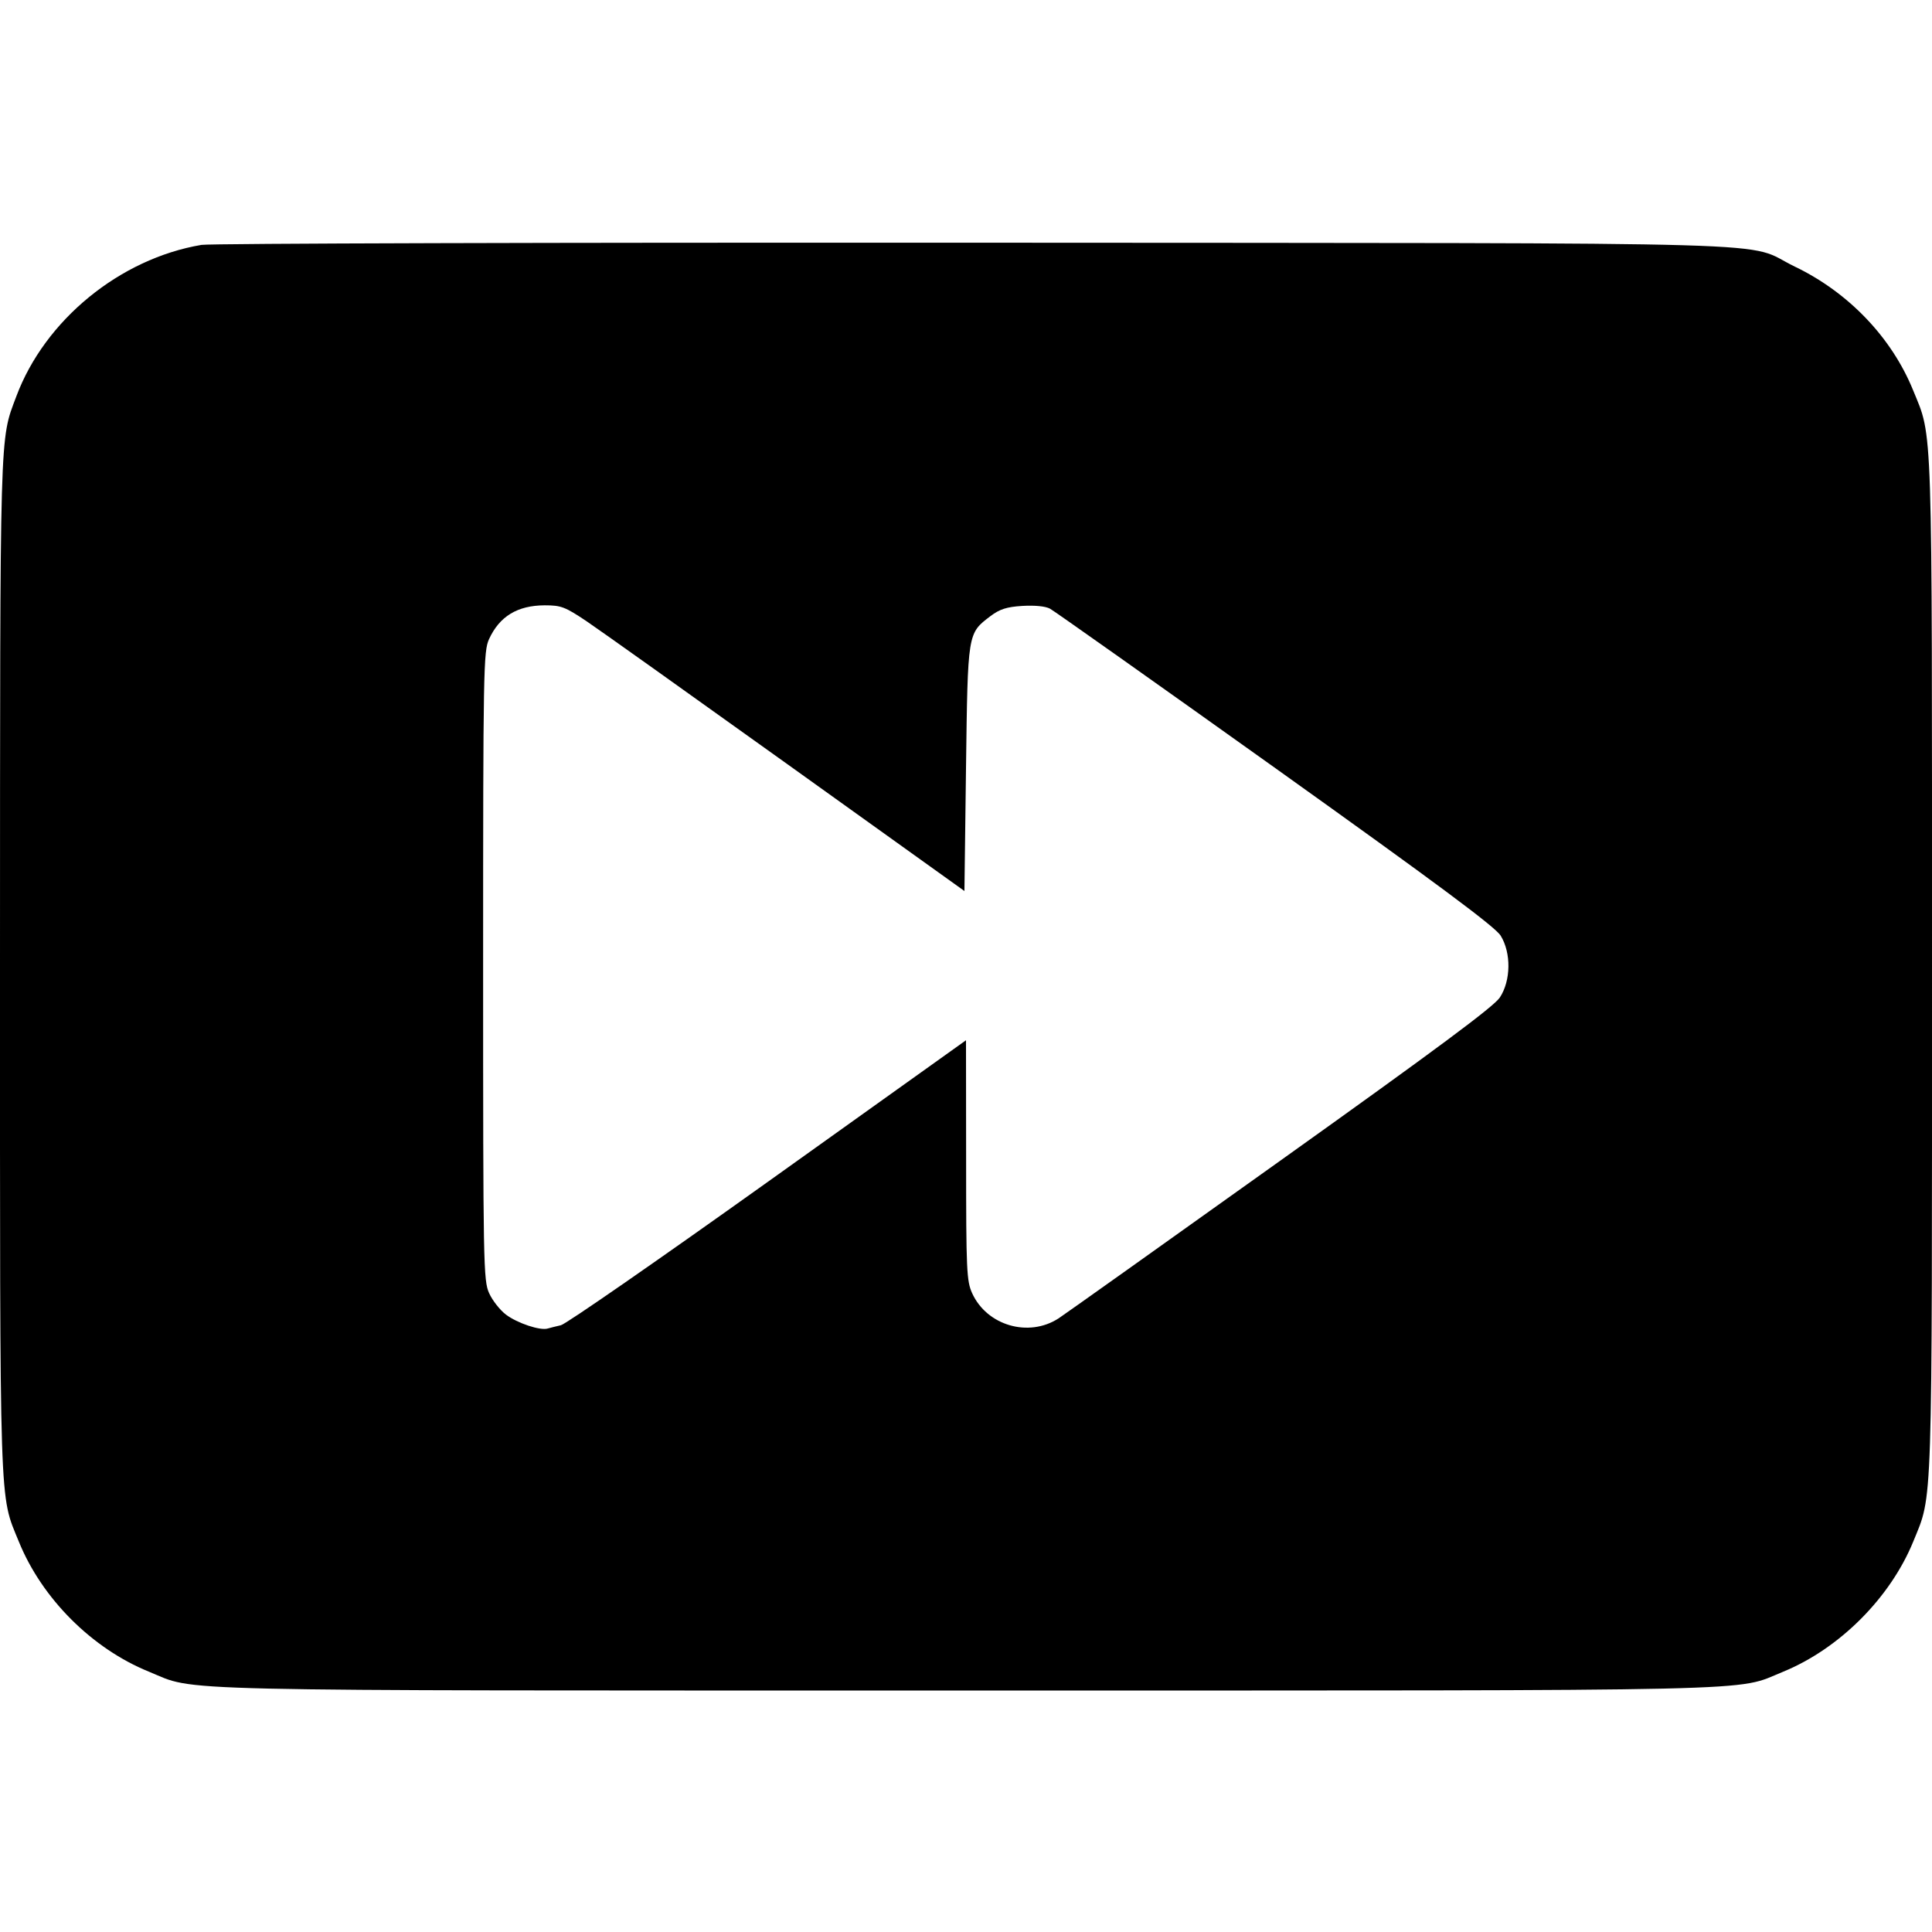 <svg width="16" height="16" fill="currentColor" xmlns="http://www.w3.org/2000/svg"><path d="M1.669 2.028 C 0.992 2.142,0.371 2.651,0.135 3.283 C -0.004 3.654,0.001 3.489,0.000 7.994 C -0.000 12.586,-0.007 12.367,0.156 12.767 C 0.347 13.238,0.762 13.653,1.233 13.844 C 1.639 14.010,1.217 14.000,8.000 14.000 C 14.782 14.000,14.361 14.010,14.766 13.845 C 15.233 13.654,15.654 13.233,15.845 12.766 C 16.007 12.367,16.000 12.584,16.000 8.000 C 16.000 3.415,16.007 3.633,15.844 3.233 C 15.666 2.795,15.309 2.422,14.864 2.208 C 14.422 1.995,15.102 2.015,8.080 2.010 C 4.626 2.008,1.741 2.016,1.669 2.028 M4.858 5.145 C 4.965 5.217,5.713 5.750,6.520 6.328 L 7.987 7.379 8.000 6.363 C 8.015 5.231,8.012 5.248,8.203 5.102 C 8.279 5.045,8.336 5.026,8.466 5.018 C 8.569 5.012,8.657 5.020,8.696 5.041 C 8.731 5.060,9.572 5.655,10.564 6.363 C 11.912 7.326,12.383 7.676,12.428 7.749 C 12.516 7.892,12.513 8.121,12.421 8.261 C 12.370 8.337,11.899 8.687,10.596 9.617 C 9.630 10.307,8.807 10.892,8.767 10.918 C 8.519 11.079,8.173 10.978,8.051 10.710 C 8.005 10.609,8.001 10.519,8.001 9.608 L 8.000 8.615 6.358 9.788 C 5.456 10.432,4.685 10.967,4.645 10.975 C 4.606 10.984,4.557 10.996,4.537 11.002 C 4.475 11.022,4.284 10.958,4.190 10.887 C 4.141 10.850,4.078 10.770,4.051 10.710 C 4.003 10.605,4.001 10.482,4.001 8.000 C 4.001 5.533,4.004 5.395,4.050 5.293 C 4.137 5.104,4.285 5.014,4.511 5.013 C 4.648 5.013,4.680 5.026,4.858 5.145 " stroke="none" fill-rule="evenodd"></path></svg>